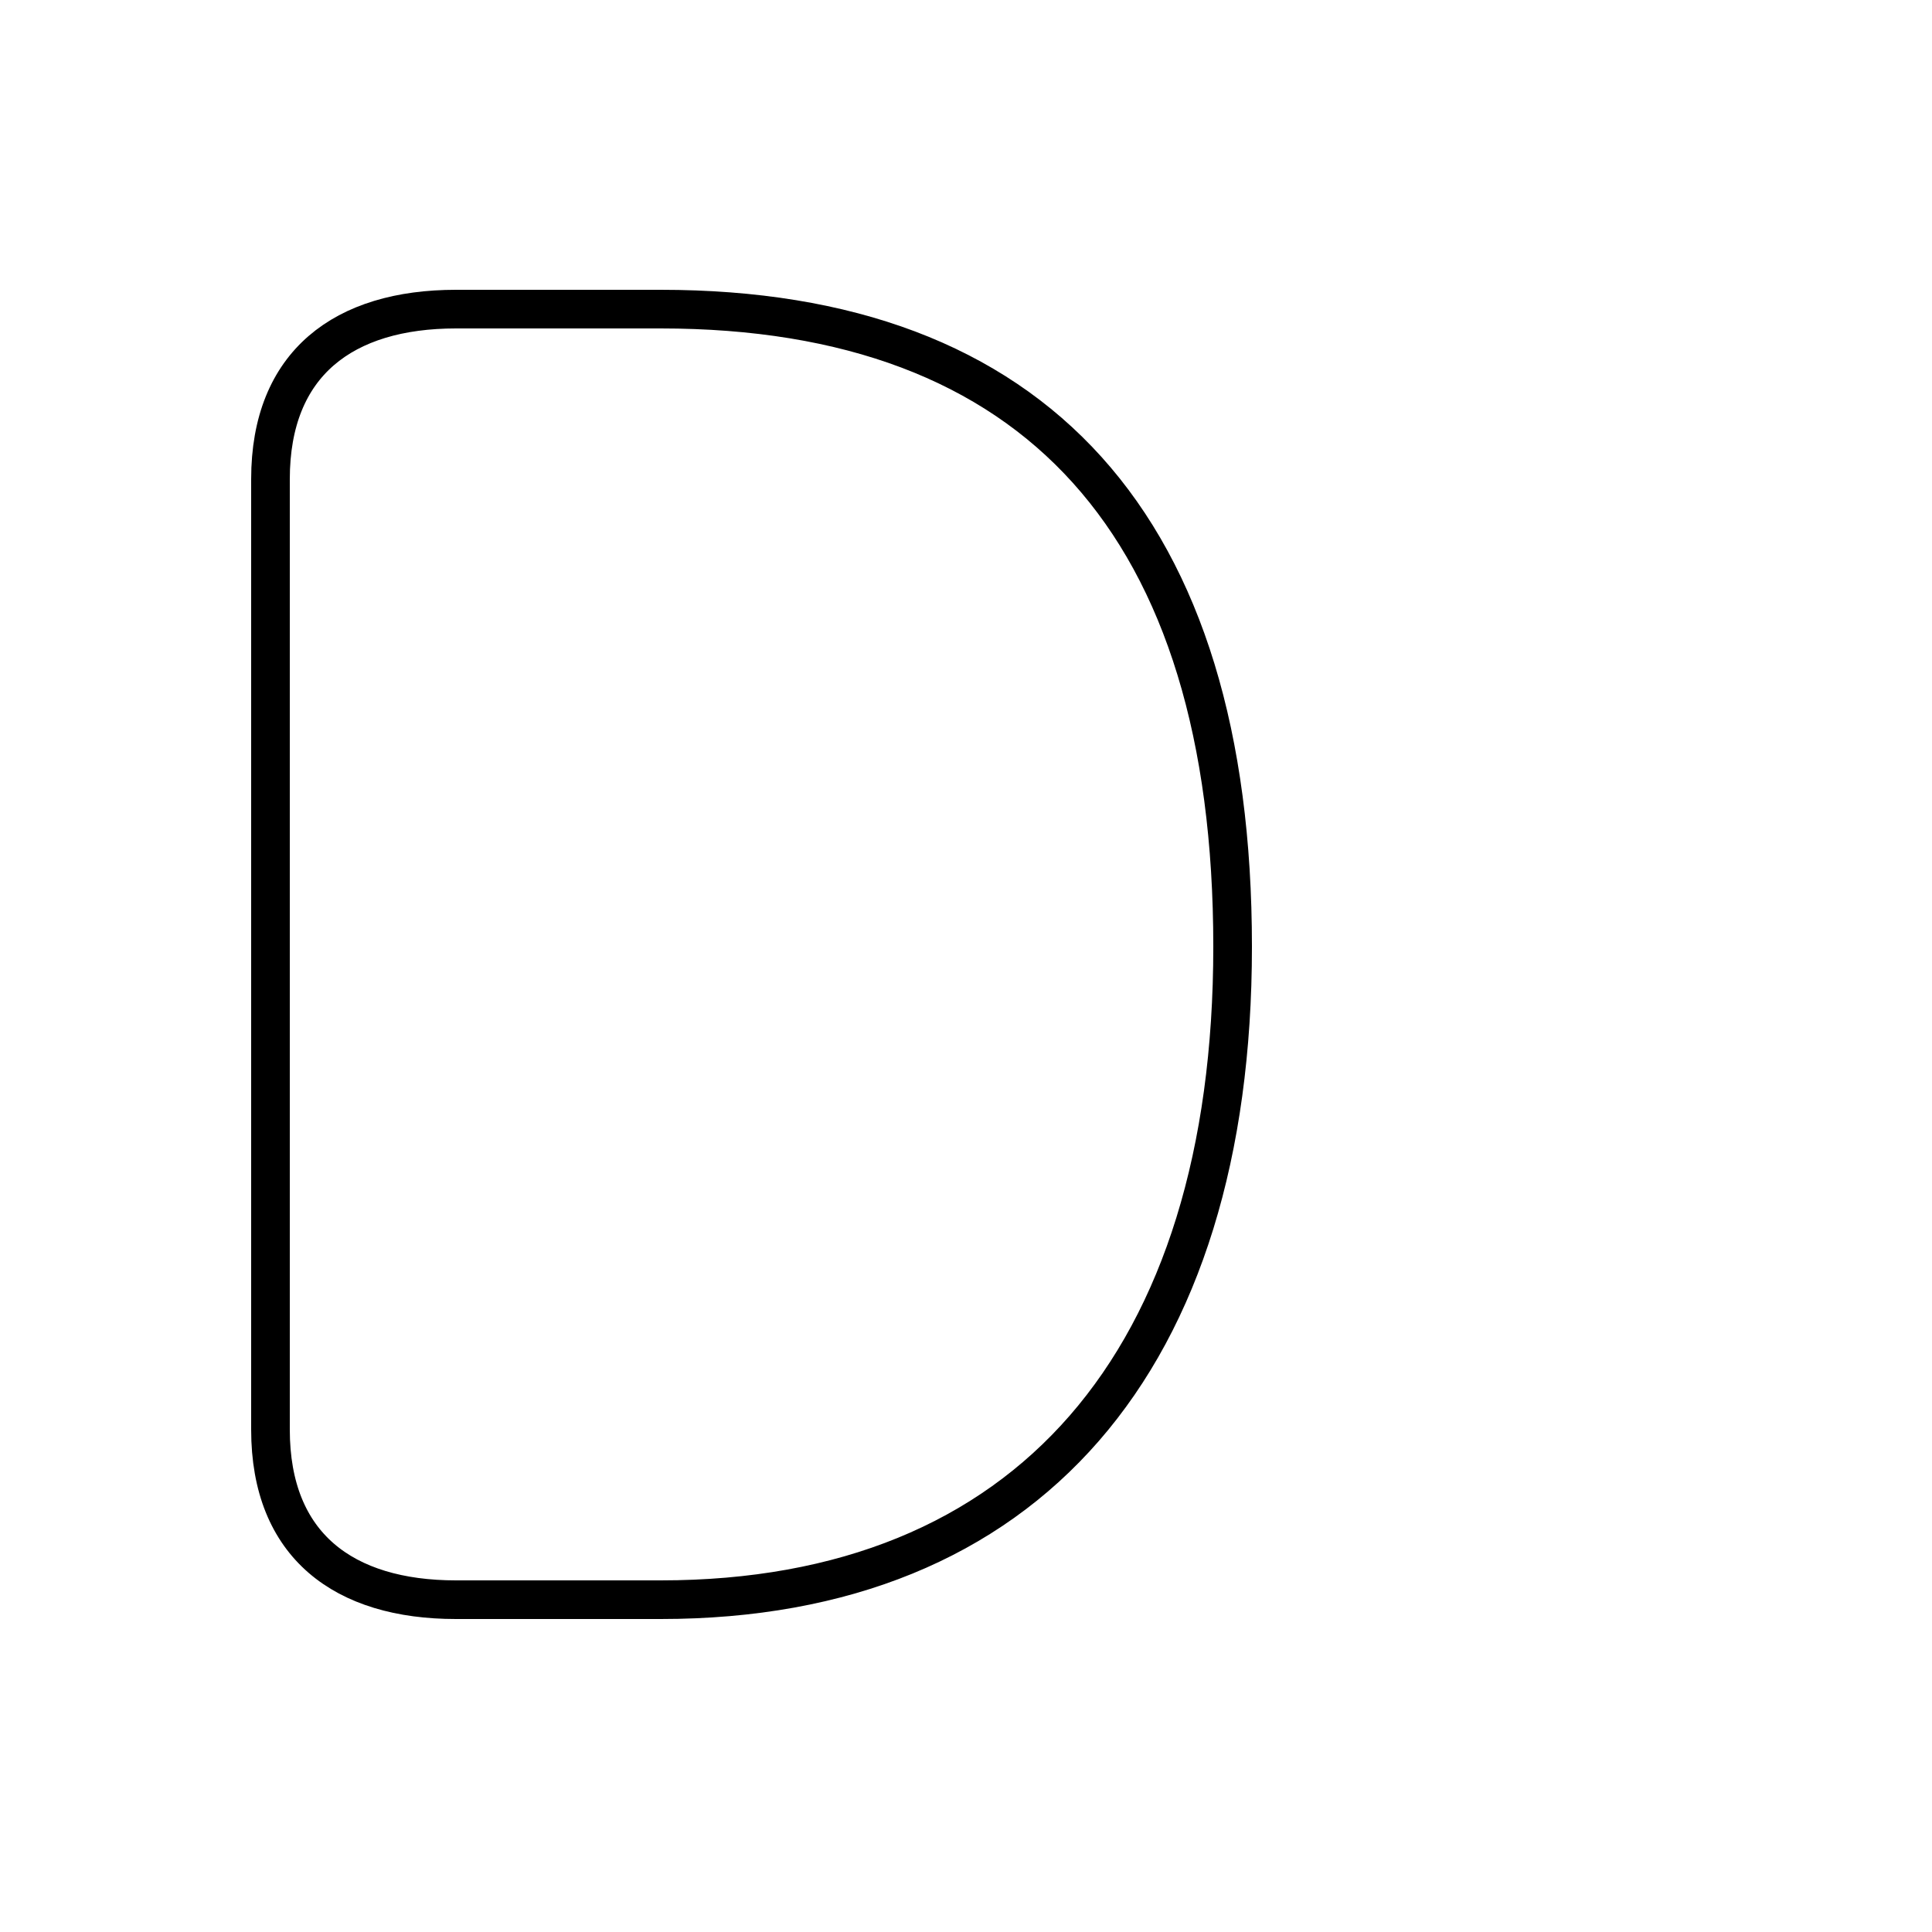 <?xml version='1.0' encoding='utf8'?>
<svg viewBox="0.0 -6.0 50.0 50.0" version="1.1" xmlns="http://www.w3.org/2000/svg">
<rect x="0.0" y="-6.0" width="50.0" height="50.0" fill="#808080" stroke="none"/>
<rect x="-1000" y="-1000" width="2000" height="2000" stroke="white" fill="white"/>
<g style="fill:white;stroke:#000000;  stroke-width:1">
<path d="M 11.8 -36.0 L 17.1 -36.0 C 26.8 -36.0 31.9 -30.4 31.9 -19.5 C 31.9 -8.8 26.6 -2.6 17.1 -2.6 L 11.8 -2.6 C 8.9 -2.6 7.0 -4.0 7.0 -7.0 L 7.0 -31.6 C 7.0 -34.6 8.9 -36.0 11.8 -36.0 Z" transform="translate(0.0 38.0)" />
</g>
</svg>